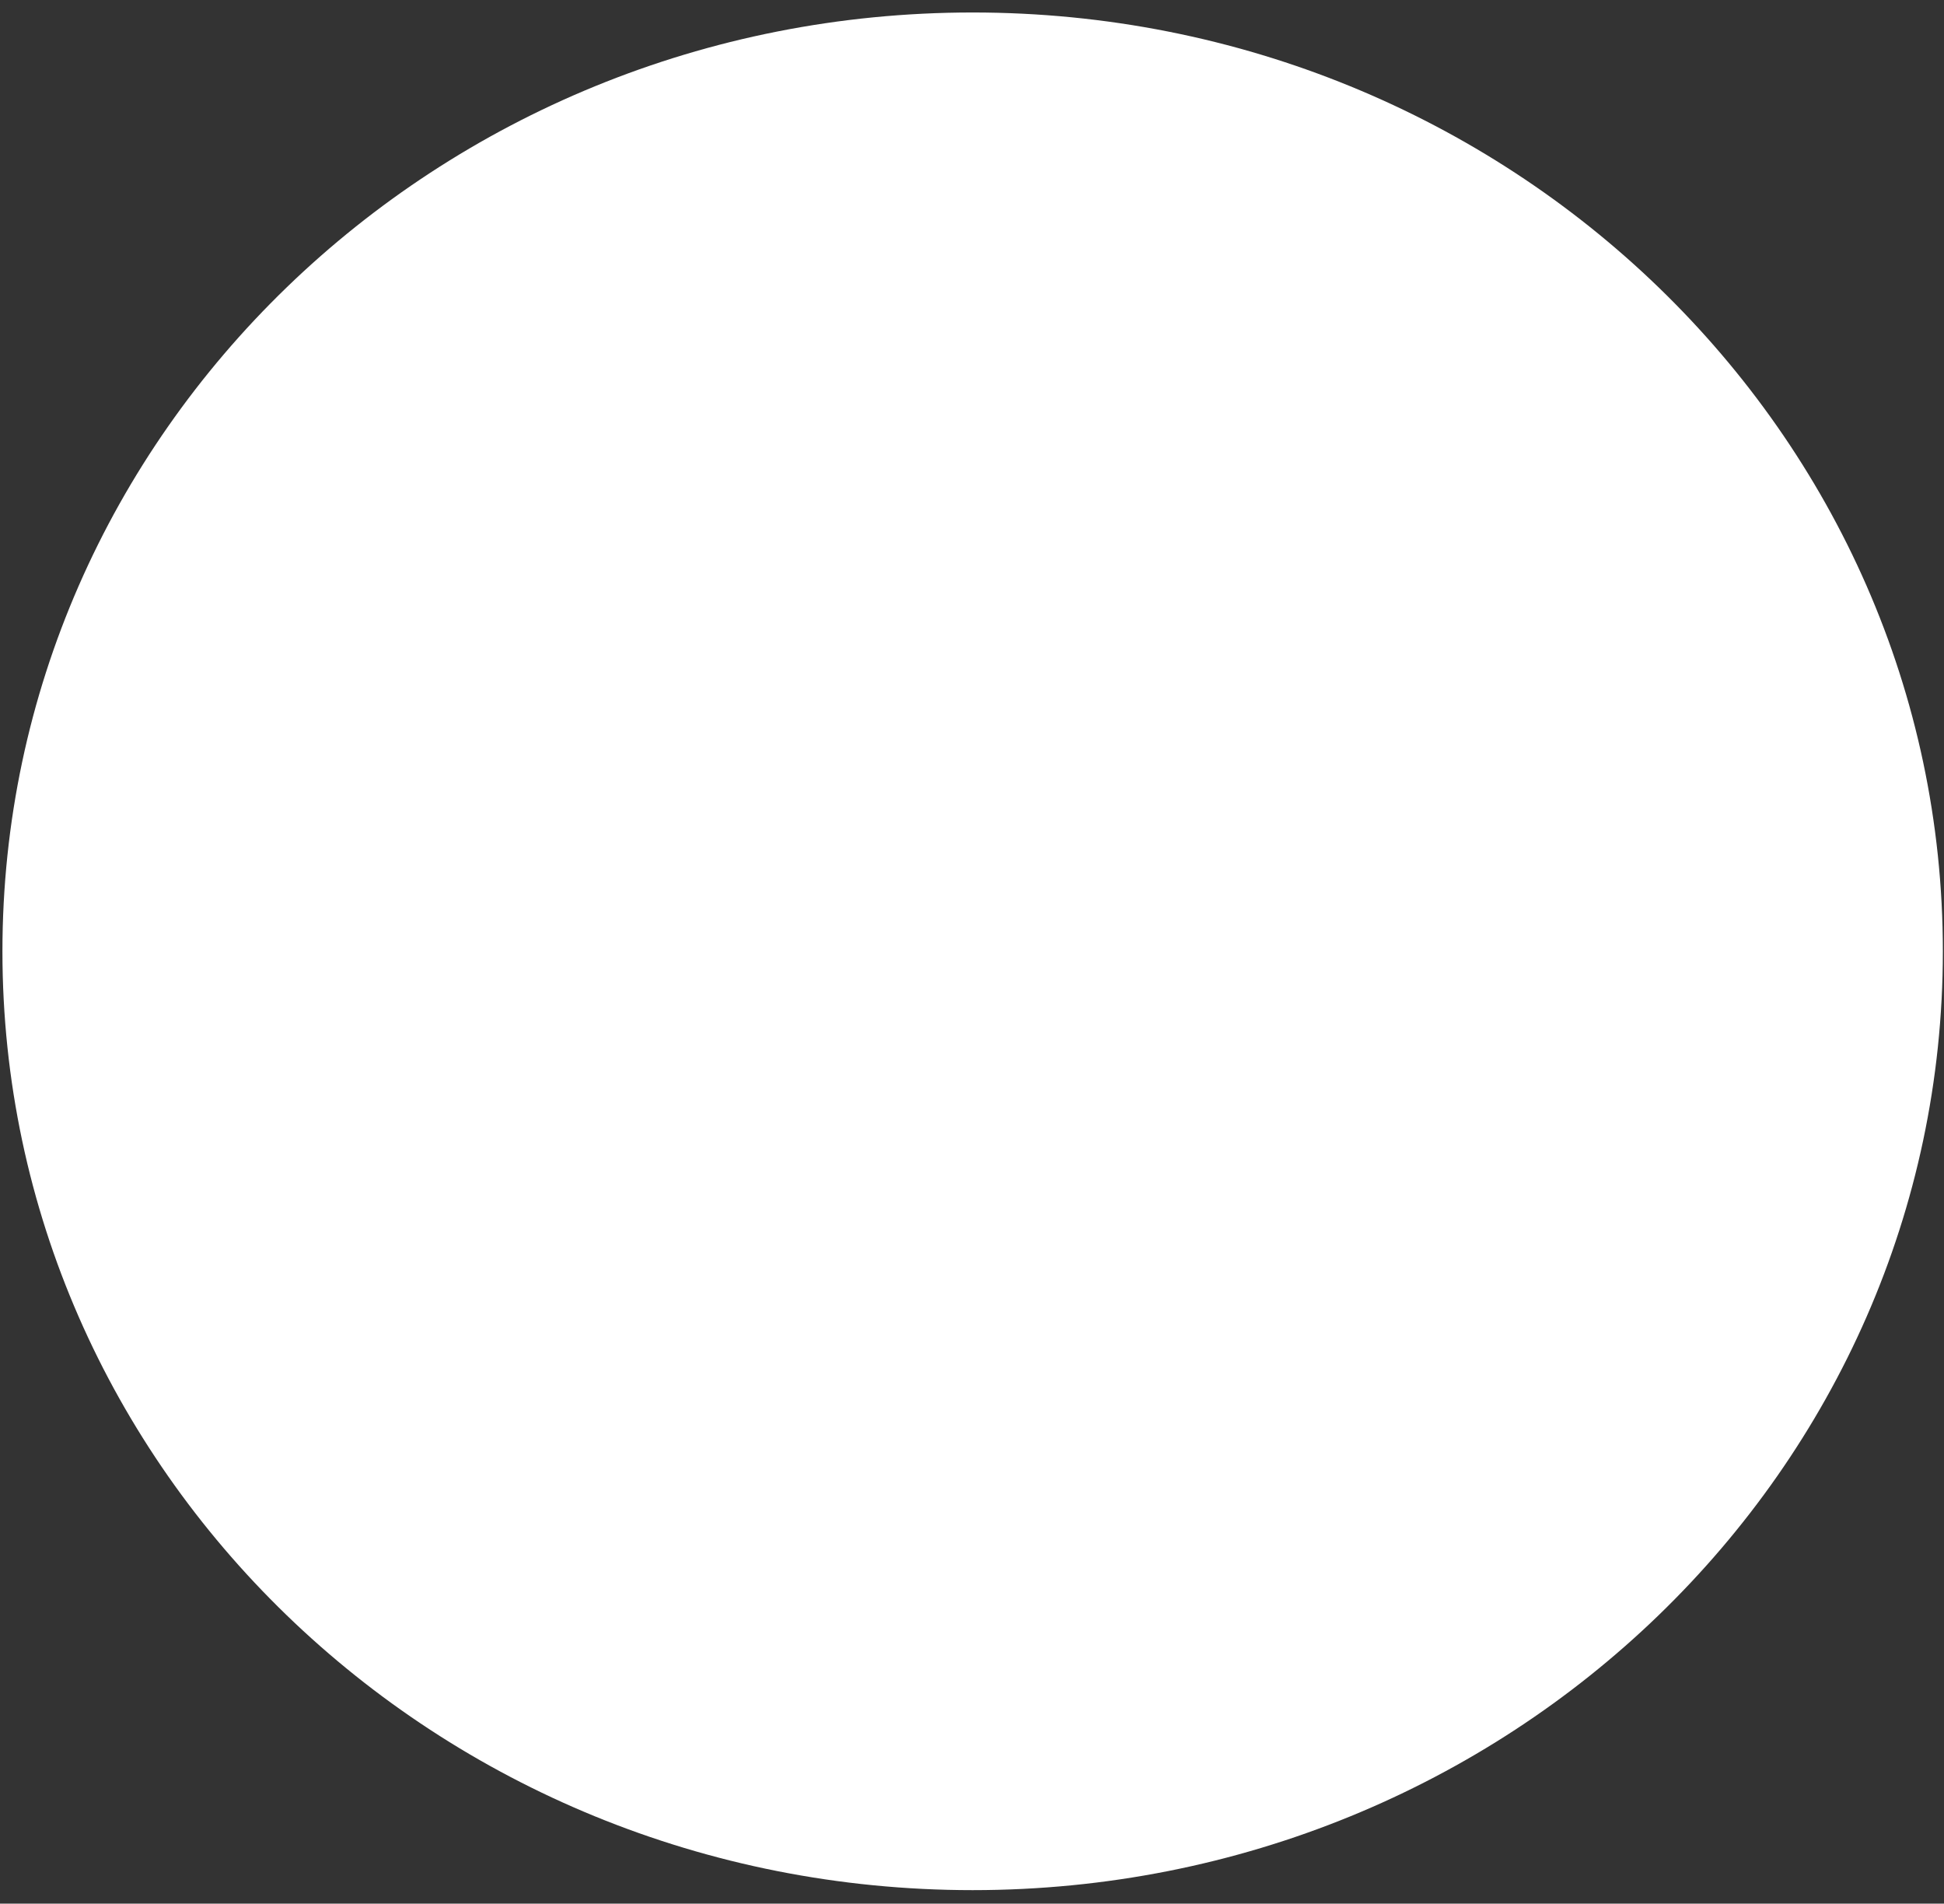 <svg width="143" height="140" viewBox="0 0 143 140" fill="none" xmlns="http://www.w3.org/2000/svg">
<rect x="0" y="0" width="143" height="140" fill="#333333" stroke="none"/>
<path d="M71.547 139.006C110.963 139.006 142.916 108.094 142.916 69.962C142.916 31.83 110.963 0.918 71.547 0.918C32.132 0.918 0.179 31.83 0.179 69.962C0.179 108.094 32.132 139.006 71.547 139.006Z" fill="white"/>
</svg>
